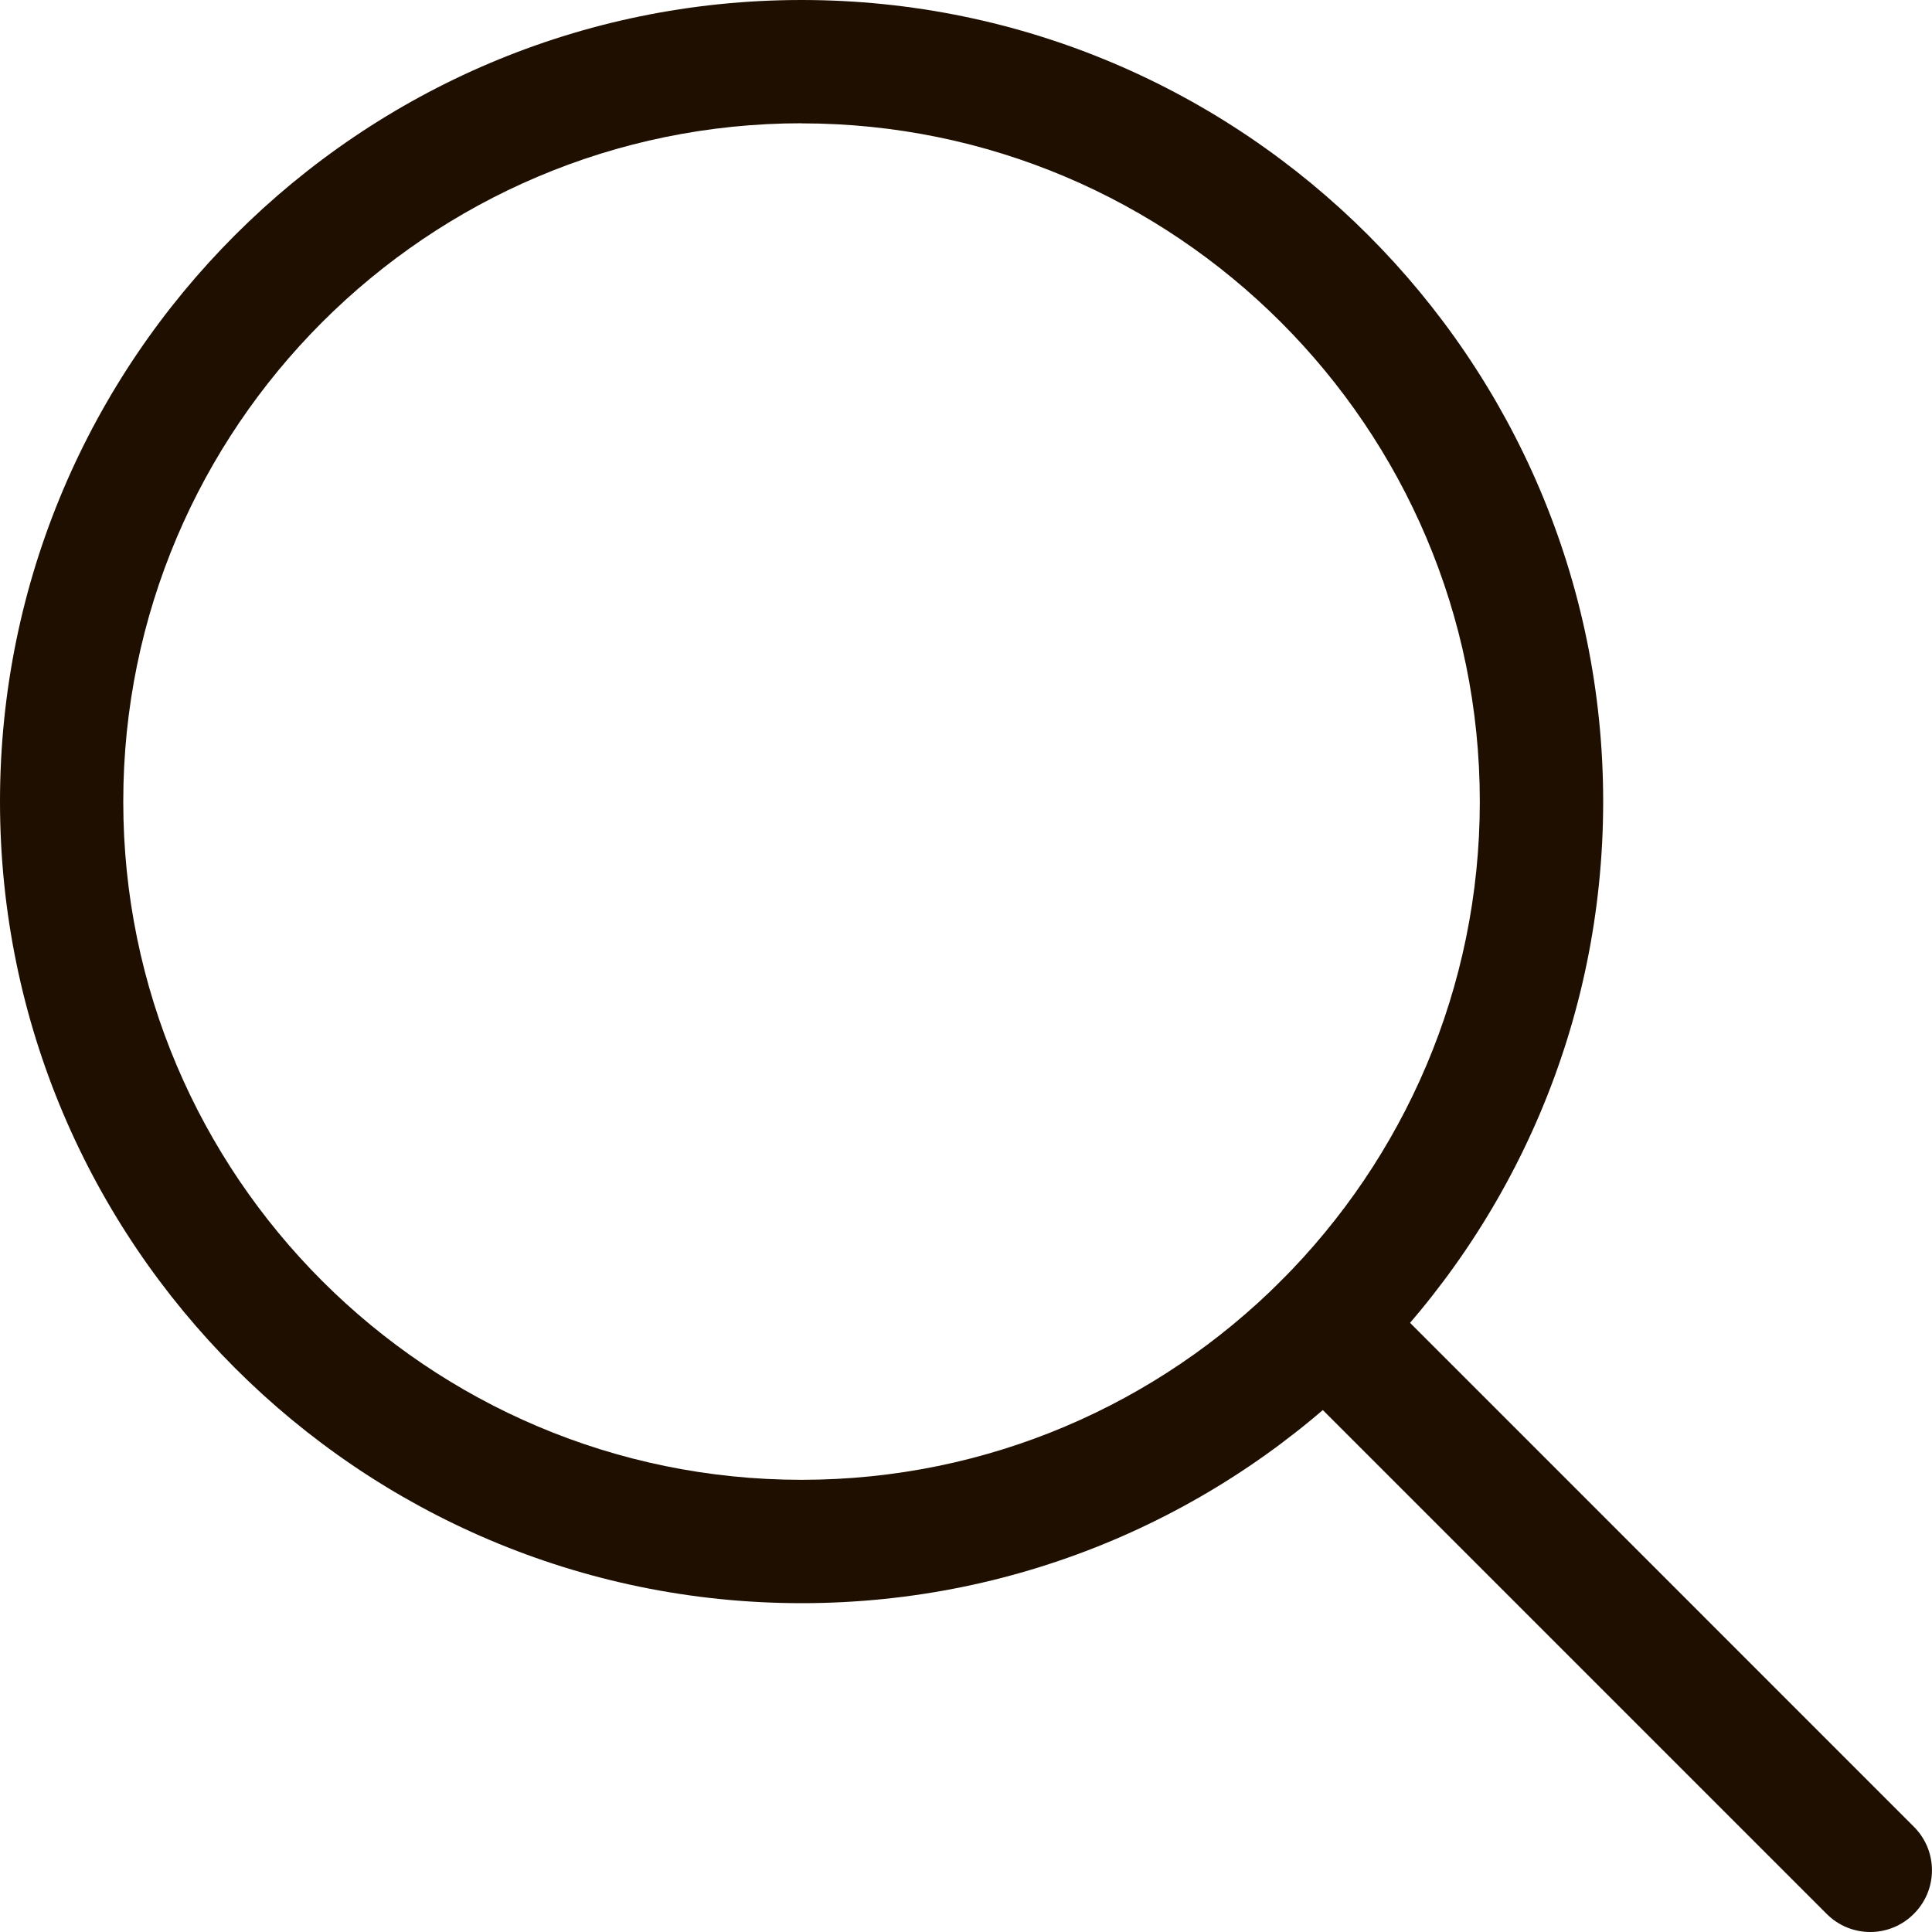 <svg width="20" height="20" viewBox="0 0 20 20" fill="none" xmlns="http://www.w3.org/2000/svg">
<g clip-path="url(#clip0_221_3407)">
<path d="M8.298 16.596C3.723 16.596 0 12.873 0 8.298C0 3.723 3.723 0 8.298 0C12.873 0 16.596 3.723 16.596 8.298C16.596 12.873 12.873 16.596 8.298 16.596ZM8.298 1.276C4.426 1.277 1.276 4.426 1.276 8.298C1.276 12.169 4.426 15.319 8.298 15.319C12.169 15.319 15.319 12.169 15.319 8.298C15.319 4.426 12.169 1.277 8.298 1.277V1.276Z" fill="#1E0F00"/>
<path d="M19.361 20C19.198 20 19.034 19.938 18.909 19.812L13.261 14.164C13.012 13.915 13.012 13.511 13.261 13.261C13.511 13.012 13.915 13.012 14.164 13.261L19.812 18.91C20.062 19.159 20.062 19.563 19.812 19.812C19.688 19.937 19.524 20 19.361 20Z" fill="#1E0F00"/>
</g>
<defs>
<clipPath id="clip0_221_3407">
<rect width="20" height="20" fill="white"/>
</clipPath>
</defs>
</svg>
